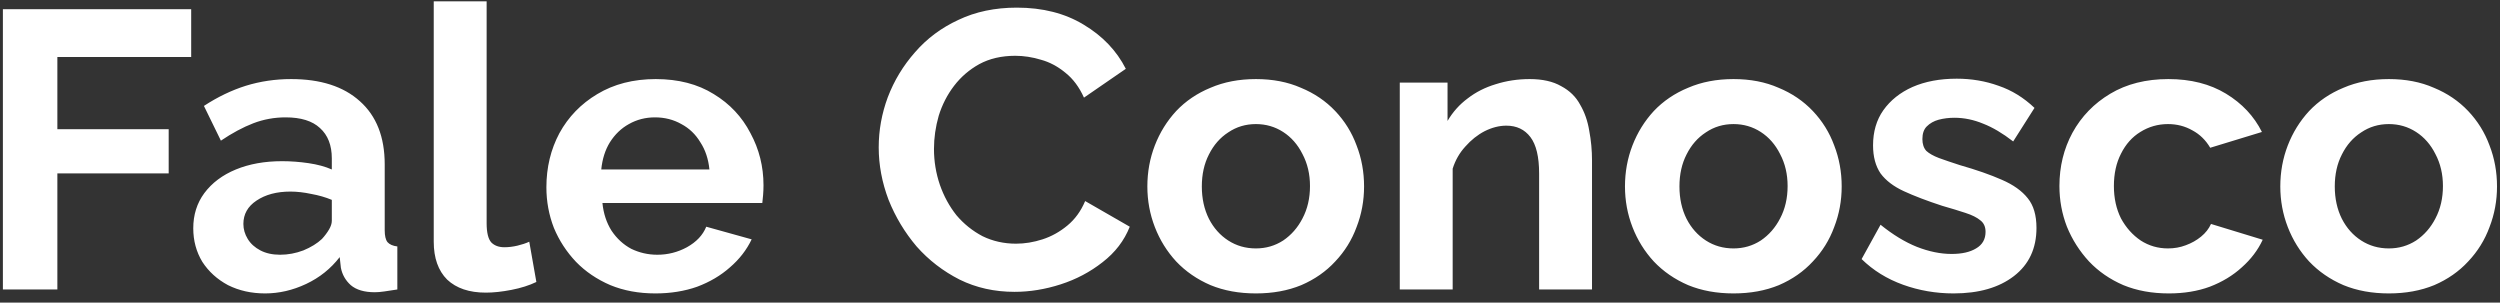<svg width="190" height="23" viewBox="0 0 190 23" fill="none" xmlns="http://www.w3.org/2000/svg">
<rect x="0" y="0" width="190" height="23" fill="#333333" stroke="none"/>
<path d="M0.22 22V0.7H14.53V4.33H4.36V9.82H12.82V13.18H4.36V22H0.22ZM14.688 17.35C14.688 16.33 14.967 15.44 15.527 14.68C16.108 13.9 16.907 13.3 17.927 12.88C18.948 12.46 20.117 12.25 21.438 12.25C22.098 12.25 22.767 12.3 23.448 12.4C24.128 12.5 24.718 12.66 25.218 12.88V12.04C25.218 11.04 24.918 10.27 24.317 9.73C23.738 9.19 22.867 8.92 21.707 8.92C20.848 8.92 20.027 9.07 19.247 9.37C18.468 9.67 17.648 10.11 16.788 10.69L15.498 8.05C16.538 7.37 17.598 6.86 18.677 6.52C19.777 6.18 20.927 6.01 22.128 6.01C24.367 6.01 26.108 6.57 27.348 7.69C28.608 8.81 29.238 10.41 29.238 12.49V17.5C29.238 17.92 29.308 18.22 29.448 18.4C29.608 18.58 29.858 18.69 30.198 18.73V22C29.837 22.06 29.508 22.11 29.207 22.15C28.927 22.19 28.688 22.21 28.488 22.21C27.688 22.21 27.078 22.03 26.657 21.67C26.258 21.31 26.008 20.87 25.907 20.35L25.817 19.54C25.137 20.42 24.288 21.1 23.267 21.58C22.247 22.06 21.207 22.3 20.148 22.3C19.108 22.3 18.168 22.09 17.328 21.67C16.508 21.23 15.857 20.64 15.377 19.9C14.918 19.14 14.688 18.29 14.688 17.35ZM24.468 18.16C24.688 17.92 24.867 17.68 25.008 17.44C25.148 17.2 25.218 16.98 25.218 16.78V15.19C24.738 14.99 24.218 14.84 23.657 14.74C23.098 14.62 22.567 14.56 22.067 14.56C21.027 14.56 20.168 14.79 19.488 15.25C18.828 15.69 18.497 16.28 18.497 17.02C18.497 17.42 18.608 17.8 18.828 18.16C19.047 18.52 19.367 18.81 19.788 19.03C20.207 19.25 20.707 19.36 21.288 19.36C21.887 19.36 22.477 19.25 23.058 19.03C23.637 18.79 24.108 18.5 24.468 18.16ZM32.964 0.1H36.984V16.96C36.984 17.68 37.104 18.17 37.344 18.43C37.584 18.67 37.914 18.79 38.334 18.79C38.654 18.79 38.984 18.75 39.324 18.67C39.664 18.59 39.964 18.49 40.224 18.37L40.764 21.43C40.224 21.69 39.594 21.89 38.874 22.03C38.154 22.17 37.504 22.24 36.924 22.24C35.664 22.24 34.684 21.91 33.984 21.25C33.304 20.57 32.964 19.61 32.964 18.37V0.1ZM49.806 22.3C48.545 22.3 47.406 22.09 46.386 21.67C45.365 21.23 44.495 20.64 43.776 19.9C43.056 19.14 42.495 18.28 42.096 17.32C41.715 16.34 41.526 15.31 41.526 14.23C41.526 12.73 41.855 11.36 42.516 10.12C43.196 8.88 44.156 7.89 45.395 7.15C46.656 6.39 48.136 6.01 49.836 6.01C51.556 6.01 53.026 6.39 54.245 7.15C55.465 7.89 56.395 8.88 57.035 10.12C57.696 11.34 58.026 12.66 58.026 14.08C58.026 14.32 58.016 14.57 57.995 14.83C57.975 15.07 57.956 15.27 57.935 15.43H45.785C45.865 16.23 46.096 16.93 46.475 17.53C46.876 18.13 47.376 18.59 47.975 18.91C48.596 19.21 49.255 19.36 49.956 19.36C50.755 19.36 51.505 19.17 52.206 18.79C52.925 18.39 53.416 17.87 53.675 17.23L57.126 18.19C56.745 18.99 56.196 19.7 55.475 20.32C54.776 20.94 53.946 21.43 52.986 21.79C52.026 22.13 50.965 22.3 49.806 22.3ZM45.696 12.88H53.916C53.836 12.08 53.605 11.39 53.225 10.81C52.865 10.21 52.386 9.75 51.785 9.43C51.185 9.09 50.516 8.92 49.776 8.92C49.056 8.92 48.395 9.09 47.795 9.43C47.215 9.75 46.736 10.21 46.355 10.81C45.995 11.39 45.776 12.08 45.696 12.88ZM66.782 11.2C66.782 9.9 67.012 8.63 67.472 7.39C67.952 6.13 68.642 4.99 69.542 3.97C70.442 2.93 71.542 2.11 72.842 1.51C74.142 0.89 75.622 0.58 77.282 0.58C79.242 0.58 80.932 1.01 82.352 1.87C83.792 2.73 84.862 3.85 85.562 5.23L82.382 7.42C82.022 6.62 81.552 5.99 80.972 5.53C80.392 5.05 79.772 4.72 79.112 4.54C78.452 4.34 77.802 4.24 77.162 4.24C76.122 4.24 75.212 4.45 74.432 4.87C73.672 5.29 73.032 5.84 72.512 6.52C71.992 7.2 71.602 7.96 71.342 8.8C71.102 9.64 70.982 10.48 70.982 11.32C70.982 12.26 71.132 13.17 71.432 14.05C71.732 14.91 72.152 15.68 72.692 16.36C73.252 17.02 73.912 17.55 74.672 17.95C75.452 18.33 76.302 18.52 77.222 18.52C77.882 18.52 78.552 18.41 79.232 18.19C79.912 17.97 80.542 17.62 81.122 17.14C81.702 16.66 82.152 16.04 82.472 15.28L85.862 17.23C85.442 18.29 84.752 19.19 83.792 19.93C82.852 20.67 81.792 21.23 80.612 21.61C79.432 21.99 78.262 22.18 77.102 22.18C75.582 22.18 74.192 21.87 72.932 21.25C71.672 20.61 70.582 19.77 69.662 18.73C68.762 17.67 68.052 16.49 67.532 15.19C67.032 13.87 66.782 12.54 66.782 11.2ZM95.449 22.3C94.169 22.3 93.019 22.09 91.999 21.67C90.979 21.23 90.109 20.63 89.389 19.87C88.689 19.11 88.149 18.24 87.769 17.26C87.389 16.28 87.199 15.25 87.199 14.17C87.199 13.07 87.389 12.03 87.769 11.05C88.149 10.07 88.689 9.2 89.389 8.44C90.109 7.68 90.979 7.09 91.999 6.67C93.019 6.23 94.169 6.01 95.449 6.01C96.729 6.01 97.869 6.23 98.869 6.67C99.889 7.09 100.759 7.68 101.479 8.44C102.199 9.2 102.739 10.07 103.099 11.05C103.479 12.03 103.669 13.07 103.669 14.17C103.669 15.25 103.479 16.28 103.099 17.26C102.739 18.24 102.199 19.11 101.479 19.87C100.779 20.63 99.919 21.23 98.899 21.67C97.879 22.09 96.729 22.3 95.449 22.3ZM91.339 14.17C91.339 15.09 91.519 15.91 91.879 16.63C92.239 17.33 92.729 17.88 93.349 18.28C93.969 18.68 94.669 18.88 95.449 18.88C96.209 18.88 96.899 18.68 97.519 18.28C98.139 17.86 98.629 17.3 98.989 16.6C99.369 15.88 99.559 15.06 99.559 14.14C99.559 13.24 99.369 12.43 98.989 11.71C98.629 10.99 98.139 10.43 97.519 10.03C96.899 9.63 96.209 9.43 95.449 9.43C94.669 9.43 93.969 9.64 93.349 10.06C92.729 10.46 92.239 11.02 91.879 11.74C91.519 12.44 91.339 13.25 91.339 14.17ZM120.993 22H116.973V13.18C116.973 11.92 116.753 11 116.313 10.42C115.873 9.84 115.263 9.55 114.483 9.55C113.943 9.55 113.393 9.69 112.833 9.97C112.293 10.25 111.803 10.64 111.363 11.14C110.923 11.62 110.603 12.18 110.403 12.82V22H106.383V6.28H110.013V9.19C110.413 8.51 110.923 7.94 111.543 7.48C112.163 7 112.873 6.64 113.673 6.4C114.493 6.14 115.353 6.01 116.253 6.01C117.233 6.01 118.033 6.19 118.653 6.55C119.293 6.89 119.773 7.36 120.093 7.96C120.433 8.54 120.663 9.2 120.783 9.94C120.923 10.68 120.993 11.43 120.993 12.19V22ZM131.748 22.3C130.468 22.3 129.318 22.09 128.298 21.67C127.278 21.23 126.408 20.63 125.688 19.87C124.988 19.11 124.448 18.24 124.068 17.26C123.688 16.28 123.498 15.25 123.498 14.17C123.498 13.07 123.688 12.03 124.068 11.05C124.448 10.07 124.988 9.2 125.688 8.44C126.408 7.68 127.278 7.09 128.298 6.67C129.318 6.23 130.468 6.01 131.748 6.01C133.028 6.01 134.168 6.23 135.168 6.67C136.188 7.09 137.058 7.68 137.778 8.44C138.498 9.2 139.038 10.07 139.398 11.05C139.778 12.03 139.968 13.07 139.968 14.17C139.968 15.25 139.778 16.28 139.398 17.26C139.038 18.24 138.498 19.11 137.778 19.87C137.078 20.63 136.218 21.23 135.198 21.67C134.178 22.09 133.028 22.3 131.748 22.3ZM127.638 14.17C127.638 15.09 127.818 15.91 128.178 16.63C128.538 17.33 129.028 17.88 129.648 18.28C130.268 18.68 130.968 18.88 131.748 18.88C132.508 18.88 133.198 18.68 133.818 18.28C134.438 17.86 134.928 17.3 135.288 16.6C135.668 15.88 135.858 15.06 135.858 14.14C135.858 13.24 135.668 12.43 135.288 11.71C134.928 10.99 134.438 10.43 133.818 10.03C133.198 9.63 132.508 9.43 131.748 9.43C130.968 9.43 130.268 9.64 129.648 10.06C129.028 10.46 128.538 11.02 128.178 11.74C127.818 12.44 127.638 13.25 127.638 14.17ZM148.472 22.3C147.132 22.3 145.852 22.08 144.632 21.64C143.412 21.2 142.362 20.55 141.482 19.69L142.922 17.08C143.862 17.84 144.782 18.4 145.682 18.76C146.602 19.12 147.482 19.3 148.322 19.3C149.102 19.3 149.722 19.16 150.182 18.88C150.662 18.6 150.902 18.18 150.902 17.62C150.902 17.24 150.772 16.95 150.512 16.75C150.252 16.53 149.872 16.34 149.372 16.18C148.892 16.02 148.302 15.84 147.602 15.64C146.442 15.26 145.472 14.89 144.692 14.53C143.912 14.17 143.322 13.72 142.922 13.18C142.542 12.62 142.352 11.91 142.352 11.05C142.352 10.01 142.612 9.12 143.132 8.38C143.672 7.62 144.412 7.03 145.352 6.61C146.312 6.19 147.432 5.98 148.712 5.98C149.832 5.98 150.892 6.16 151.892 6.52C152.892 6.86 153.802 7.42 154.622 8.2L153.002 10.75C152.202 10.13 151.442 9.68 150.722 9.4C150.002 9.1 149.272 8.95 148.532 8.95C148.112 8.95 147.712 9 147.332 9.1C146.972 9.2 146.672 9.37 146.432 9.61C146.212 9.83 146.102 10.15 146.102 10.57C146.102 10.95 146.202 11.25 146.402 11.47C146.622 11.67 146.942 11.85 147.362 12.01C147.802 12.17 148.332 12.35 148.952 12.55C150.212 12.91 151.272 13.28 152.132 13.66C153.012 14.04 153.672 14.51 154.112 15.07C154.552 15.61 154.772 16.36 154.772 17.32C154.772 18.88 154.202 20.1 153.062 20.98C151.922 21.86 150.392 22.3 148.472 22.3ZM164.826 22.3C163.546 22.3 162.396 22.09 161.376 21.67C160.356 21.23 159.486 20.63 158.766 19.87C158.046 19.09 157.486 18.21 157.086 17.23C156.706 16.25 156.516 15.22 156.516 14.14C156.516 12.66 156.846 11.31 157.506 10.09C158.186 8.85 159.146 7.86 160.386 7.12C161.626 6.38 163.096 6.01 164.796 6.01C166.496 6.01 167.956 6.38 169.176 7.12C170.396 7.86 171.306 8.83 171.906 10.03L167.976 11.23C167.636 10.65 167.186 10.21 166.626 9.91C166.066 9.59 165.446 9.43 164.766 9.43C164.006 9.43 163.306 9.63 162.666 10.03C162.046 10.41 161.556 10.96 161.196 11.68C160.836 12.38 160.656 13.2 160.656 14.14C160.656 15.06 160.836 15.88 161.196 16.6C161.576 17.3 162.076 17.86 162.696 18.28C163.316 18.68 164.006 18.88 164.766 18.88C165.246 18.88 165.696 18.8 166.116 18.64C166.556 18.48 166.946 18.26 167.286 17.98C167.626 17.7 167.876 17.38 168.036 17.02L171.966 18.22C171.606 19 171.076 19.7 170.376 20.32C169.696 20.94 168.886 21.43 167.946 21.79C167.026 22.13 165.986 22.3 164.826 22.3ZM181.553 22.3C180.273 22.3 179.123 22.09 178.103 21.67C177.083 21.23 176.213 20.63 175.493 19.87C174.793 19.11 174.253 18.24 173.873 17.26C173.493 16.28 173.303 15.25 173.303 14.17C173.303 13.07 173.493 12.03 173.873 11.05C174.253 10.07 174.793 9.2 175.493 8.44C176.213 7.68 177.083 7.09 178.103 6.67C179.123 6.23 180.273 6.01 181.553 6.01C182.833 6.01 183.973 6.23 184.973 6.67C185.993 7.09 186.863 7.68 187.583 8.44C188.303 9.2 188.843 10.07 189.203 11.05C189.583 12.03 189.773 13.07 189.773 14.17C189.773 15.25 189.583 16.28 189.203 17.26C188.843 18.24 188.303 19.11 187.583 19.87C186.883 20.63 186.023 21.23 185.003 21.67C183.983 22.09 182.833 22.3 181.553 22.3ZM177.443 14.17C177.443 15.09 177.623 15.91 177.983 16.63C178.343 17.33 178.833 17.88 179.453 18.28C180.073 18.68 180.773 18.88 181.553 18.88C182.313 18.88 183.003 18.68 183.623 18.28C184.243 17.86 184.733 17.3 185.093 16.6C185.473 15.88 185.663 15.06 185.663 14.14C185.663 13.24 185.473 12.43 185.093 11.71C184.733 10.99 184.243 10.43 183.623 10.03C183.003 9.63 182.313 9.43 181.553 9.43C180.773 9.43 180.073 9.64 179.453 10.06C178.833 10.46 178.343 11.02 177.983 11.74C177.623 12.44 177.443 13.25 177.443 14.17Z" fill="white"/>
</svg>
